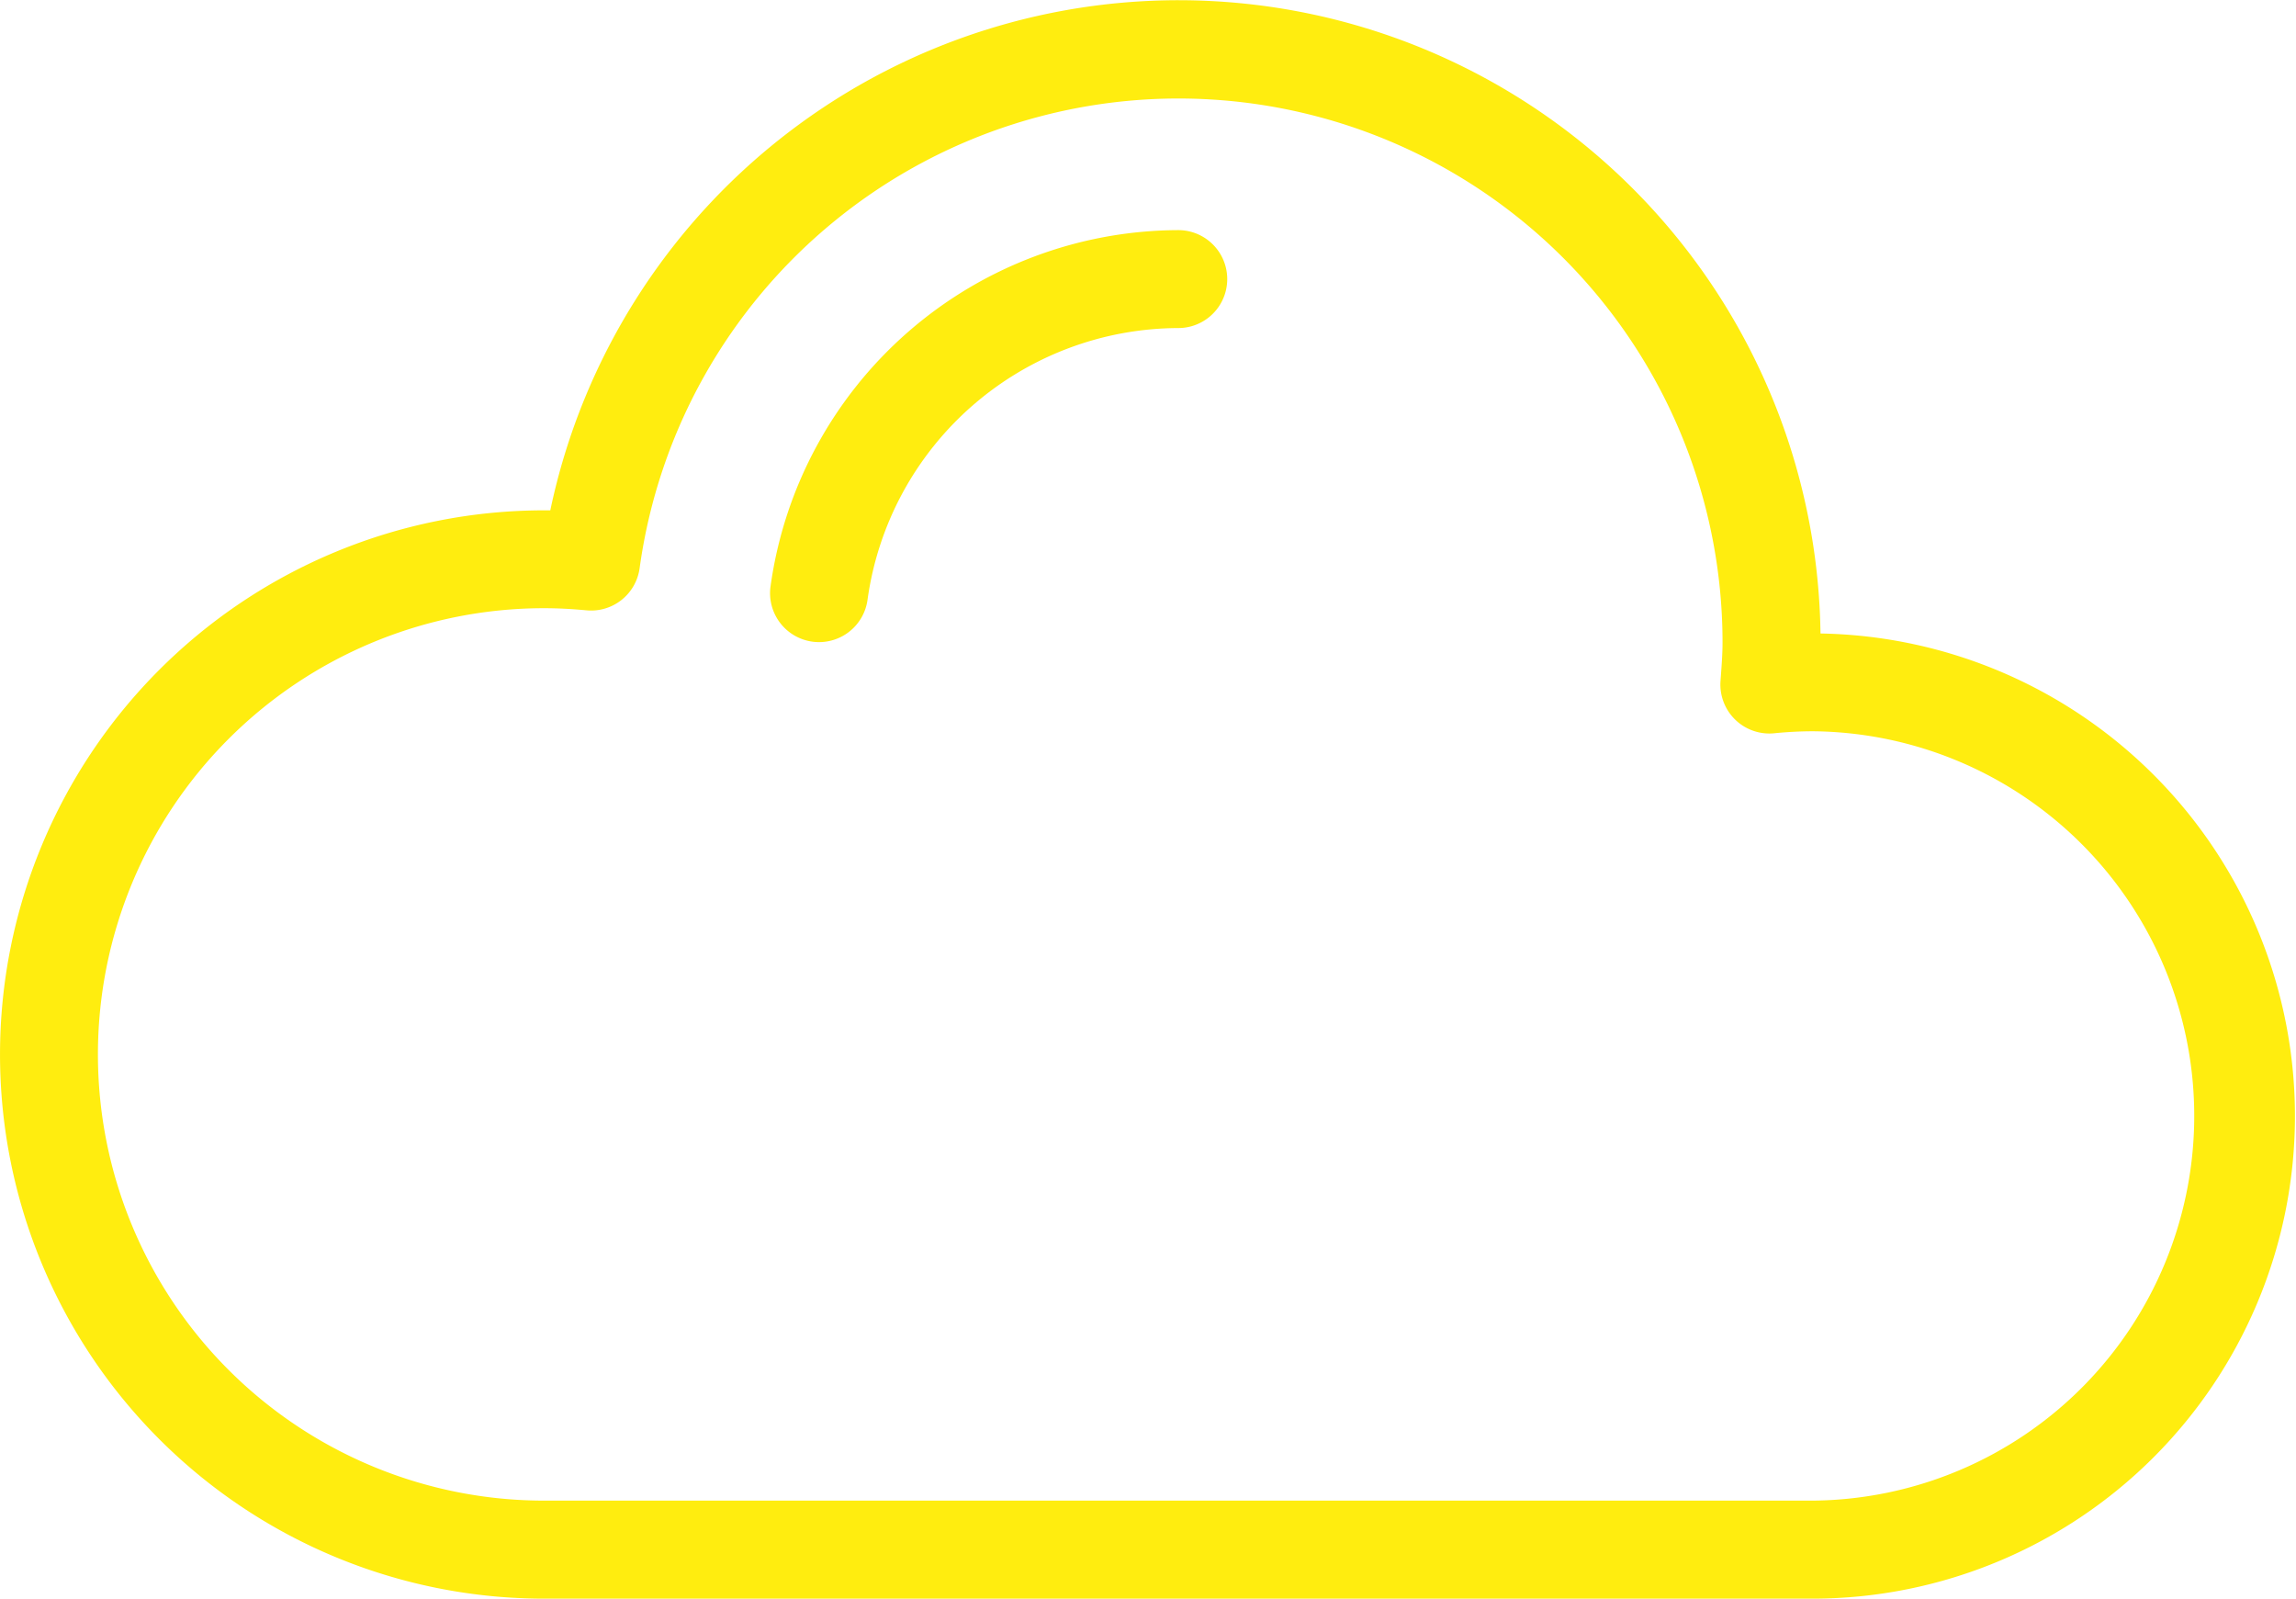 <svg xmlns="http://www.w3.org/2000/svg" viewBox="0 0 63.447 44.172"><defs><style>.a{fill:#ffed0f;}</style></defs><g transform="translate(0 -77.772)"><g transform="translate(0 77.772)"><g transform="translate(0 0)"><path class="a" d="M50.307,95.274a17.74,17.74,0,0,0-35.1-3.4h-.17a15.036,15.036,0,0,0,0,30.073H50.111a13.336,13.336,0,0,0,.2-26.67Zm-.2,23.964H15.036a12.33,12.33,0,0,1,0-24.66c.362,0,.745.019,1.171.059a1.353,1.353,0,0,0,1.468-1.164A15.033,15.033,0,0,1,47.6,95.521c0,.3-.022.606-.046.932l-.01.139a1.353,1.353,0,0,0,1.485,1.442c.36-.036.723-.055,1.079-.055a10.63,10.63,0,0,1,0,21.259Z" transform="translate(0 -77.772)"/></g></g><g transform="translate(21.282 84.131)"><path class="a" d="M183.018,129.09a11.413,11.413,0,0,0-11.266,9.835,1.353,1.353,0,1,0,2.681.366,8.7,8.7,0,0,1,8.585-7.495,1.353,1.353,0,0,0,0-2.706Z" transform="translate(-171.74 -129.09)"/></g></g></svg>